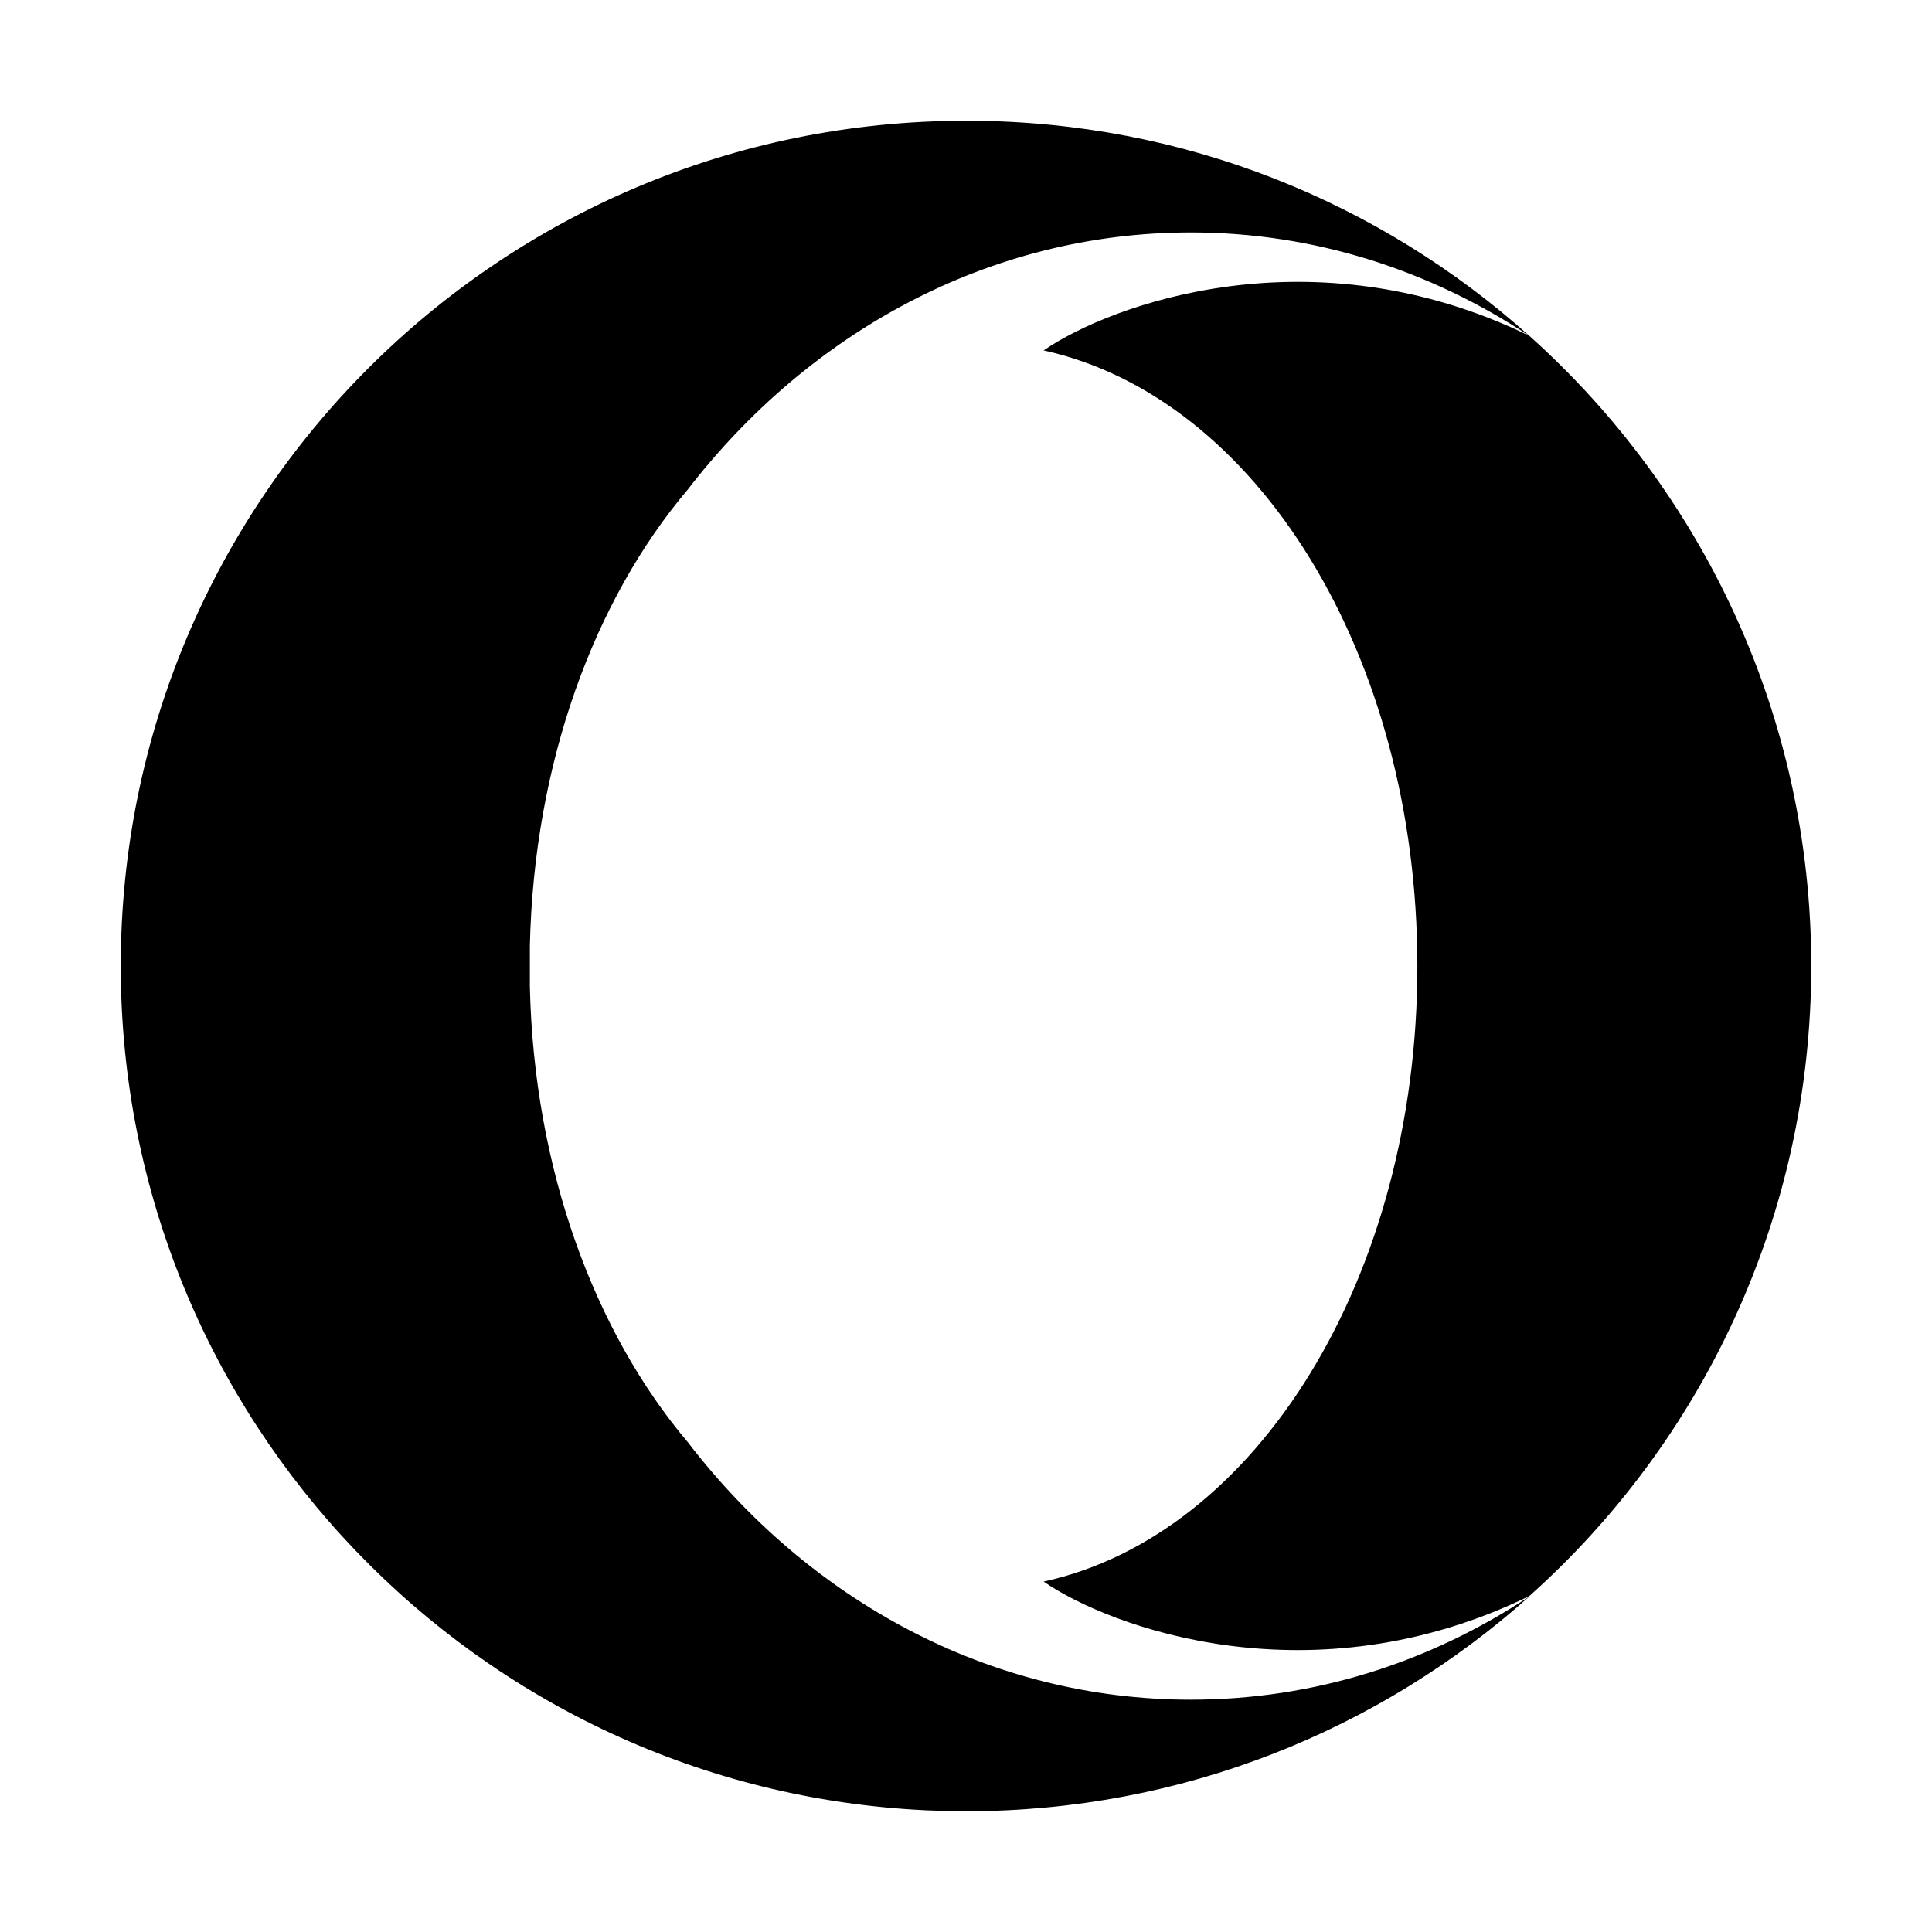 <?xml version="1.0" encoding="iso-8859-1"?>
<!-- Generator: Adobe Illustrator 21.0.2, SVG Export Plug-In . SVG Version: 6.00 Build 0)  -->
<svg version="1.1" id="&#x56FE;&#x5C42;_1" xmlns="http://www.w3.org/2000/svg" xmlns:xlink="http://www.w3.org/1999/xlink" x="0px"
	 y="0px" viewBox="0 0 16 16" style="enable-background:new 0 0 16 16;" xml:space="preserve">
<path style="fill-rule:evenodd;clip-rule:evenodd;" d="M15,8L15,8L15,8c0,2.073-0.902,3.938-2.335,5.218
	c-1.796,0.875-3.47,0.262-4.022-0.12c1.764-0.386,3.095-2.518,3.095-5.097c0-2.579-1.332-4.711-3.095-5.099
	c0.555-0.383,2.229-0.995,4.022-0.121C14.097,4.063,15,5.928,15,8L15,8L15,8L15,8L15,8z M5.695,4.055L5.695,4.055
	c1.006-1.304,2.499-2.13,4.167-2.13c1.025,0,1.984,0.314,2.805,0.858C11.434,1.678,9.81,1.005,8.027,1C8.017,1,8.008,1,8,1
	C4.133,1,1,4.133,1,8c0,3.755,2.956,6.817,6.667,6.992C7.776,14.997,7.888,15,8,15c1.791,0,3.426-0.672,4.667-1.78
	c-0.82,0.544-1.78,0.856-2.805,0.856c-1.668,0-3.161-0.825-4.164-2.13c-0.774-0.914-1.277-2.265-1.31-3.779c0-0.005,0-0.328,0-0.331
	C4.421,6.318,4.922,4.968,5.695,4.055L5.695,4.055z"/>
</svg>
